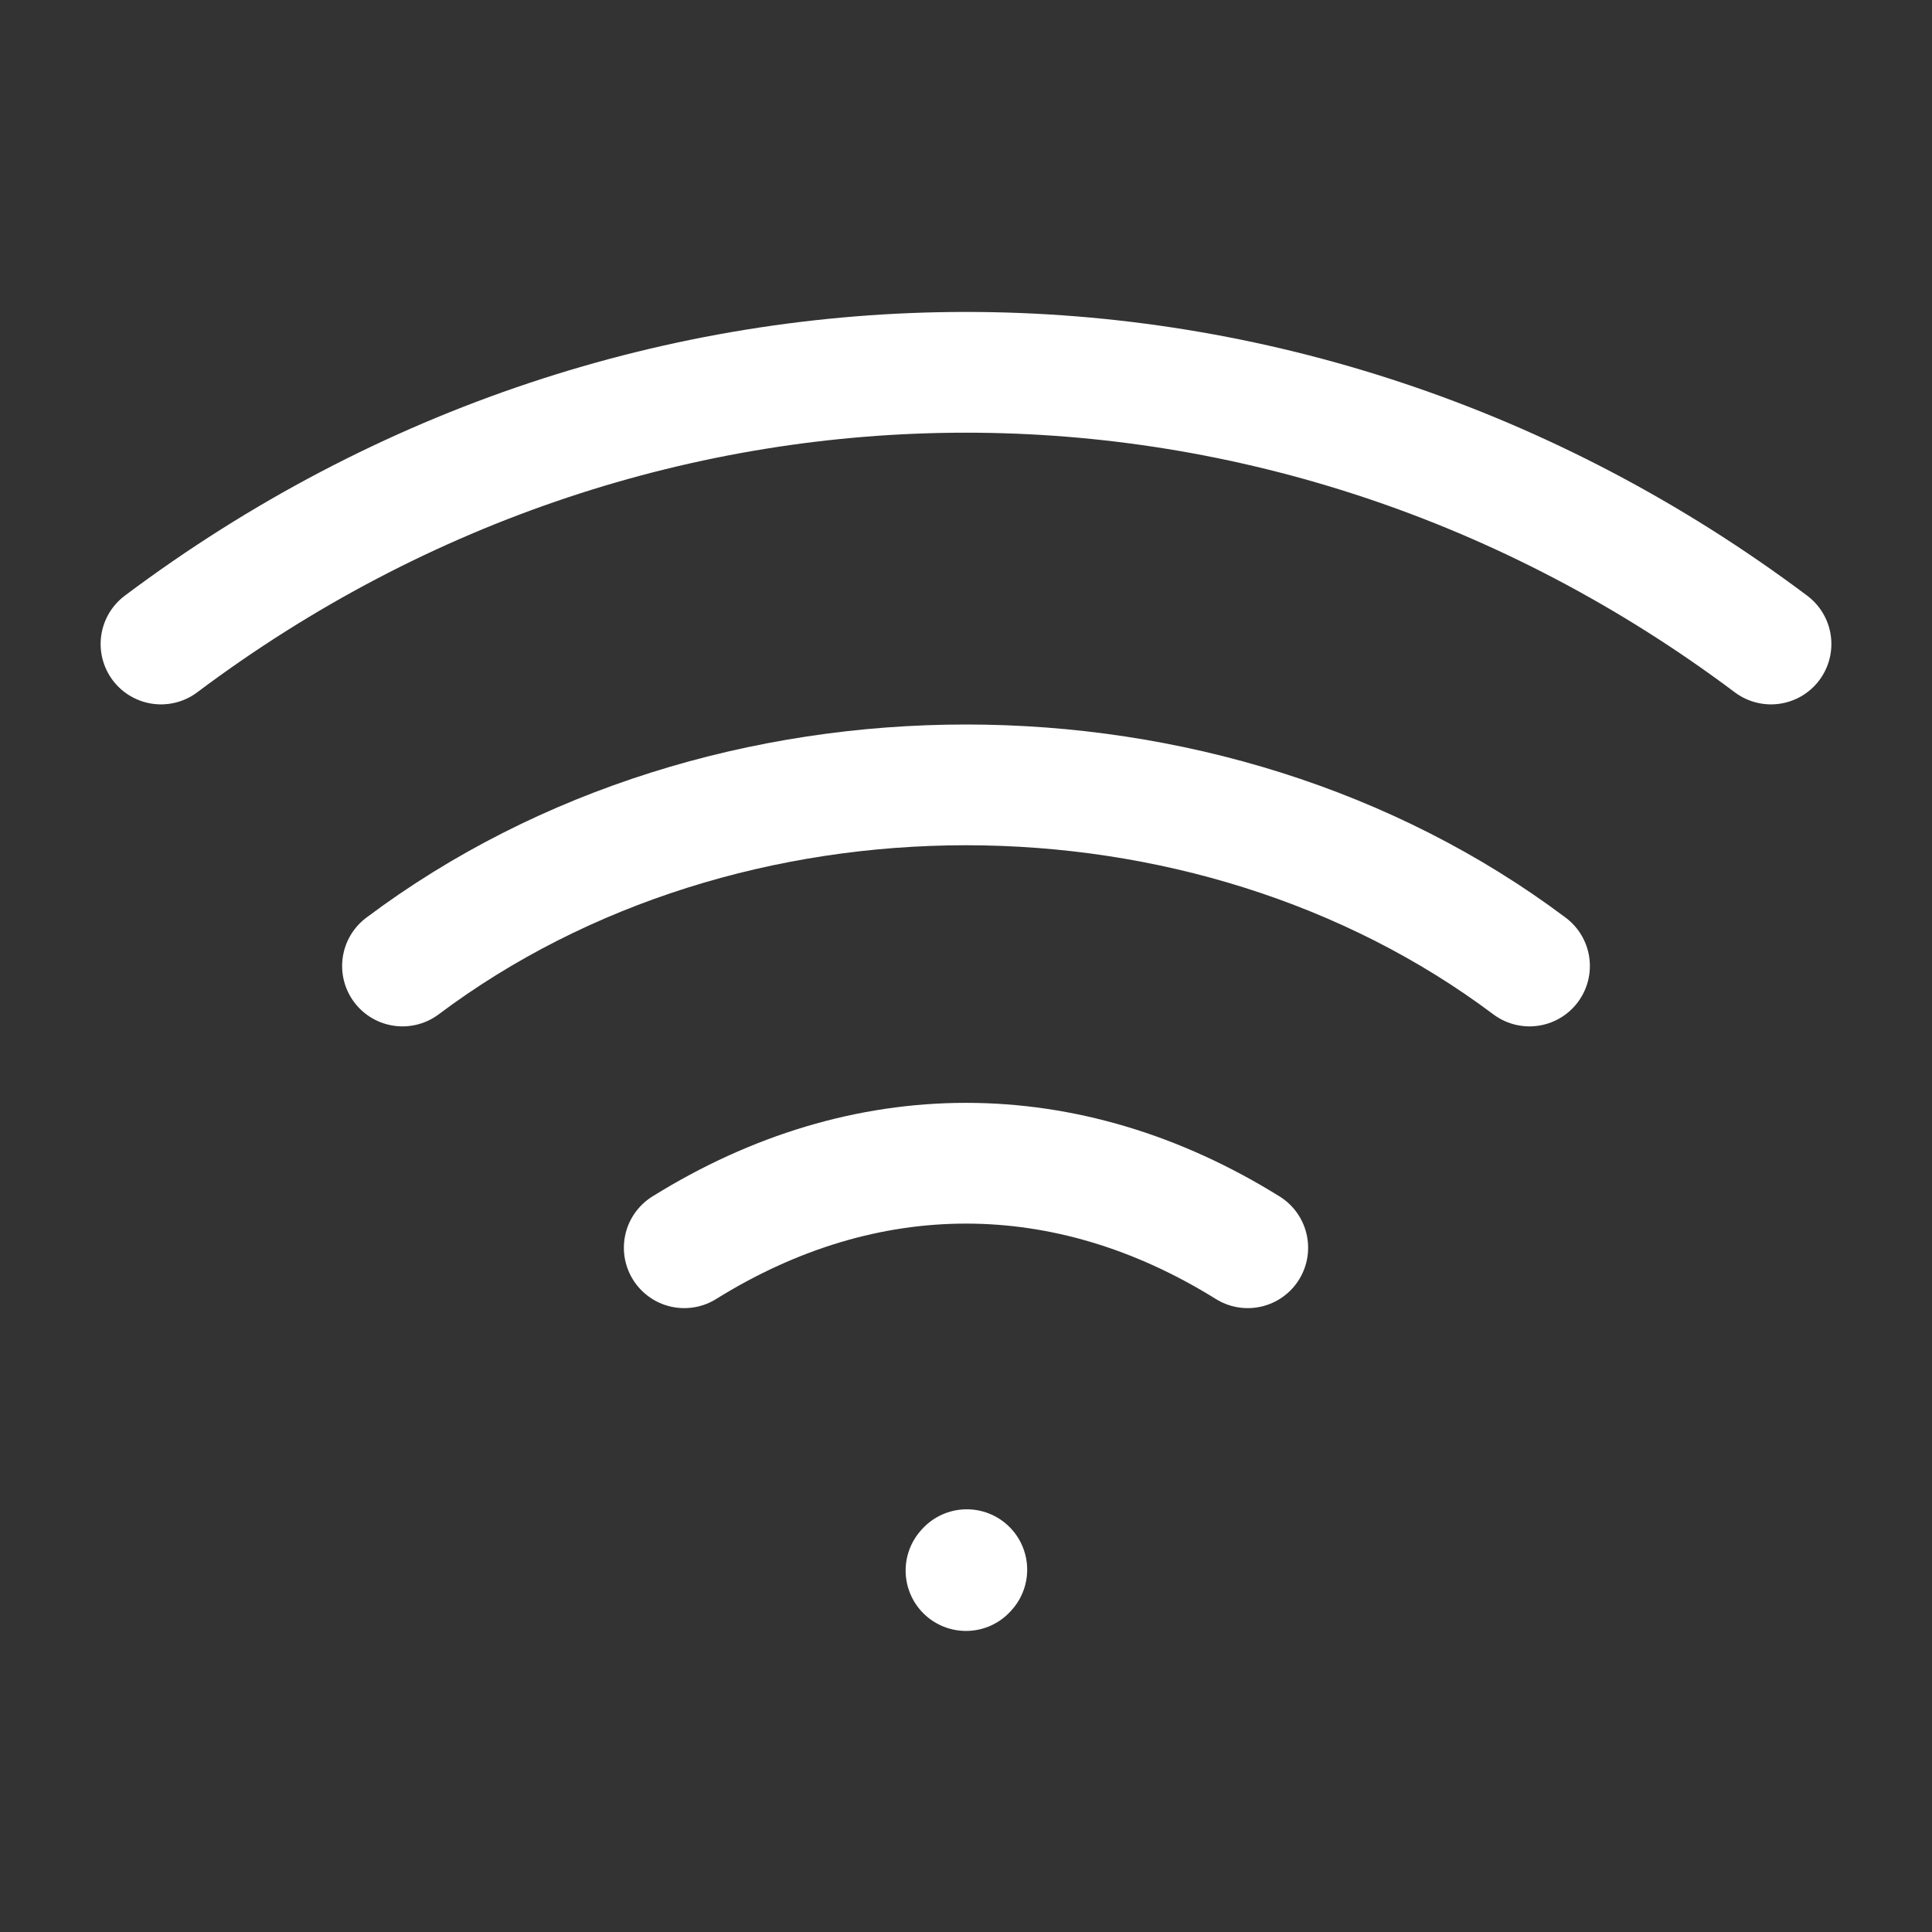 <?xml version="1.0" encoding="UTF-8"?><svg width="64px" height="64px" stroke-width="1" viewBox="0 0 24 24" fill="none" xmlns="http://www.w3.org/2000/svg" color="#26ff8e"><rect x="0" y="0" width="24" height="24" fill="#333333" stroke="none"/><path d="M12 19.51L12.01 19.499" stroke="#ffffff" stroke-width="1.5" stroke-linecap="round" stroke-linejoin="round"></path><path d="M2 8C8 3.5 16 3.5 22 8" stroke="#ffffff" stroke-width="1.5" stroke-linecap="round" stroke-linejoin="round"></path><path d="M5 12C9 9 15 9 19 12" stroke="#ffffff" stroke-width="1.5" stroke-linecap="round" stroke-linejoin="round"></path><path d="M8.5 15.5C10.75 14.1 13.25 14.1 15.5 15.5" stroke="#ffffff" stroke-width="1.5" stroke-linecap="round" stroke-linejoin="round"></path></svg>